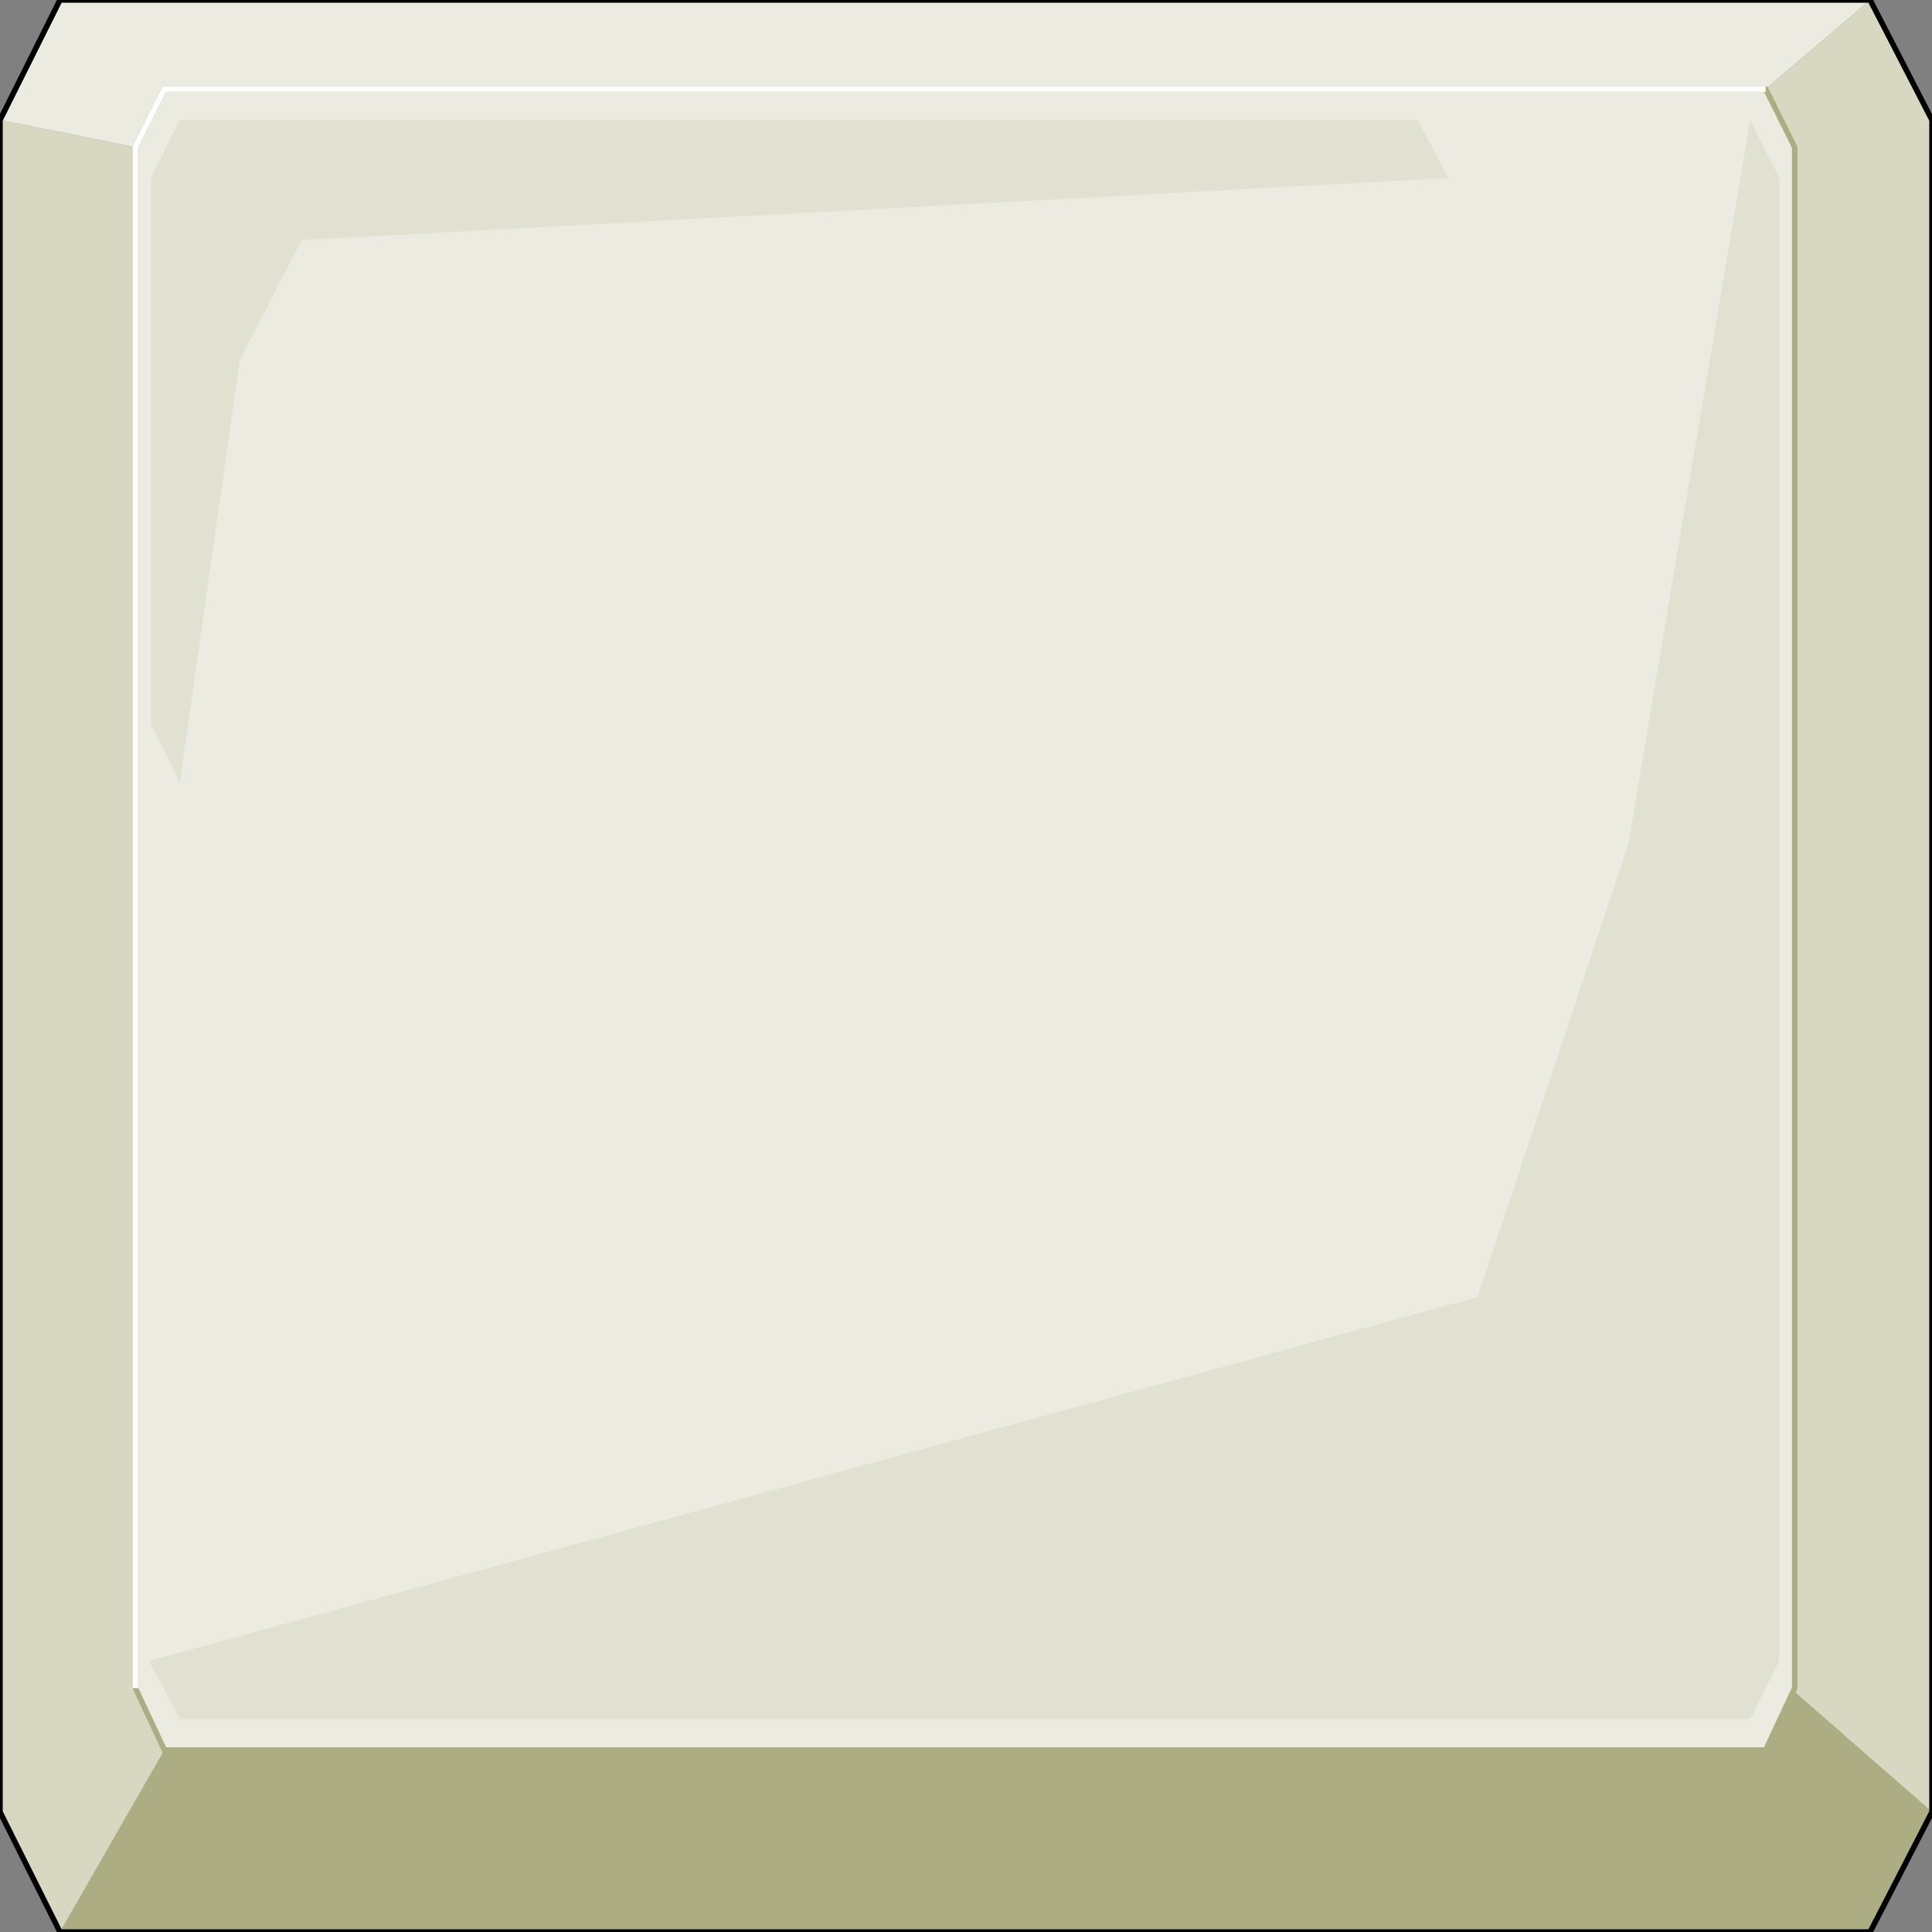 <svg width="150" height="150" viewBox="0 0 150 150" fill="none" xmlns="http://www.w3.org/2000/svg">
<rect x="0" y="0" width="150" height="150" fill="#808080" stroke="none"/>
<g clip-path="url(#clip0_2109_174304)">
<path d="M4.654 150.001L12.762 135.872H137.087L139.339 131.363L150 140.682L145.195 150.001H4.654Z" fill="#ADAD84"/>
<path d="M4.655 150.002L12.763 135.873L10.511 131.364V11.425L0 9.32V140.683L4.655 150.002Z" fill="#D7D7C2"/>
<path d="M145.195 0L137.087 6.914H12.763L10.511 11.423L0 9.319L4.655 0H145.195Z" fill="#EBEBE1"/>
<path d="M145.195 0L137.087 6.914L139.339 11.423V131.363L150 140.681V9.319L145.195 0Z" fill="#D7D7C2"/>
<path d="M0 9.319L4.655 0H145.195L150 9.319V140.681L145.195 150H4.655L0 140.681V9.319Z" stroke="black" stroke-width="0.425"/>
<path d="M10.511 11.423L12.763 6.914H137.087L139.34 11.423V131.062L137.087 135.872H12.763L10.511 131.062V11.423Z" fill="#EBEBE1" stroke="#ADAD84" stroke-width="0.425"/>
<path d="M23.424 18.639L18.619 27.958L13.964 60.723L11.712 56.214V13.829L13.964 9.32H110.06L112.463 13.829L23.424 18.639Z" fill="#E1E1D1"/>
<path d="M10.511 131.062V11.423L12.763 6.914H137.087" stroke="white" stroke-width="0.425"/>
<path d="M114.715 100.703L126.426 65.533L135.886 9.32L138.138 13.829V128.96L135.886 133.469H13.964L11.562 128.96L114.715 100.703Z" fill="#E1E1D1"/>
</g>
<defs>
<clipPath id="clip0_2109_174304">
<rect width="150" height="150" fill="white"/>
</clipPath>
</defs>
</svg>
